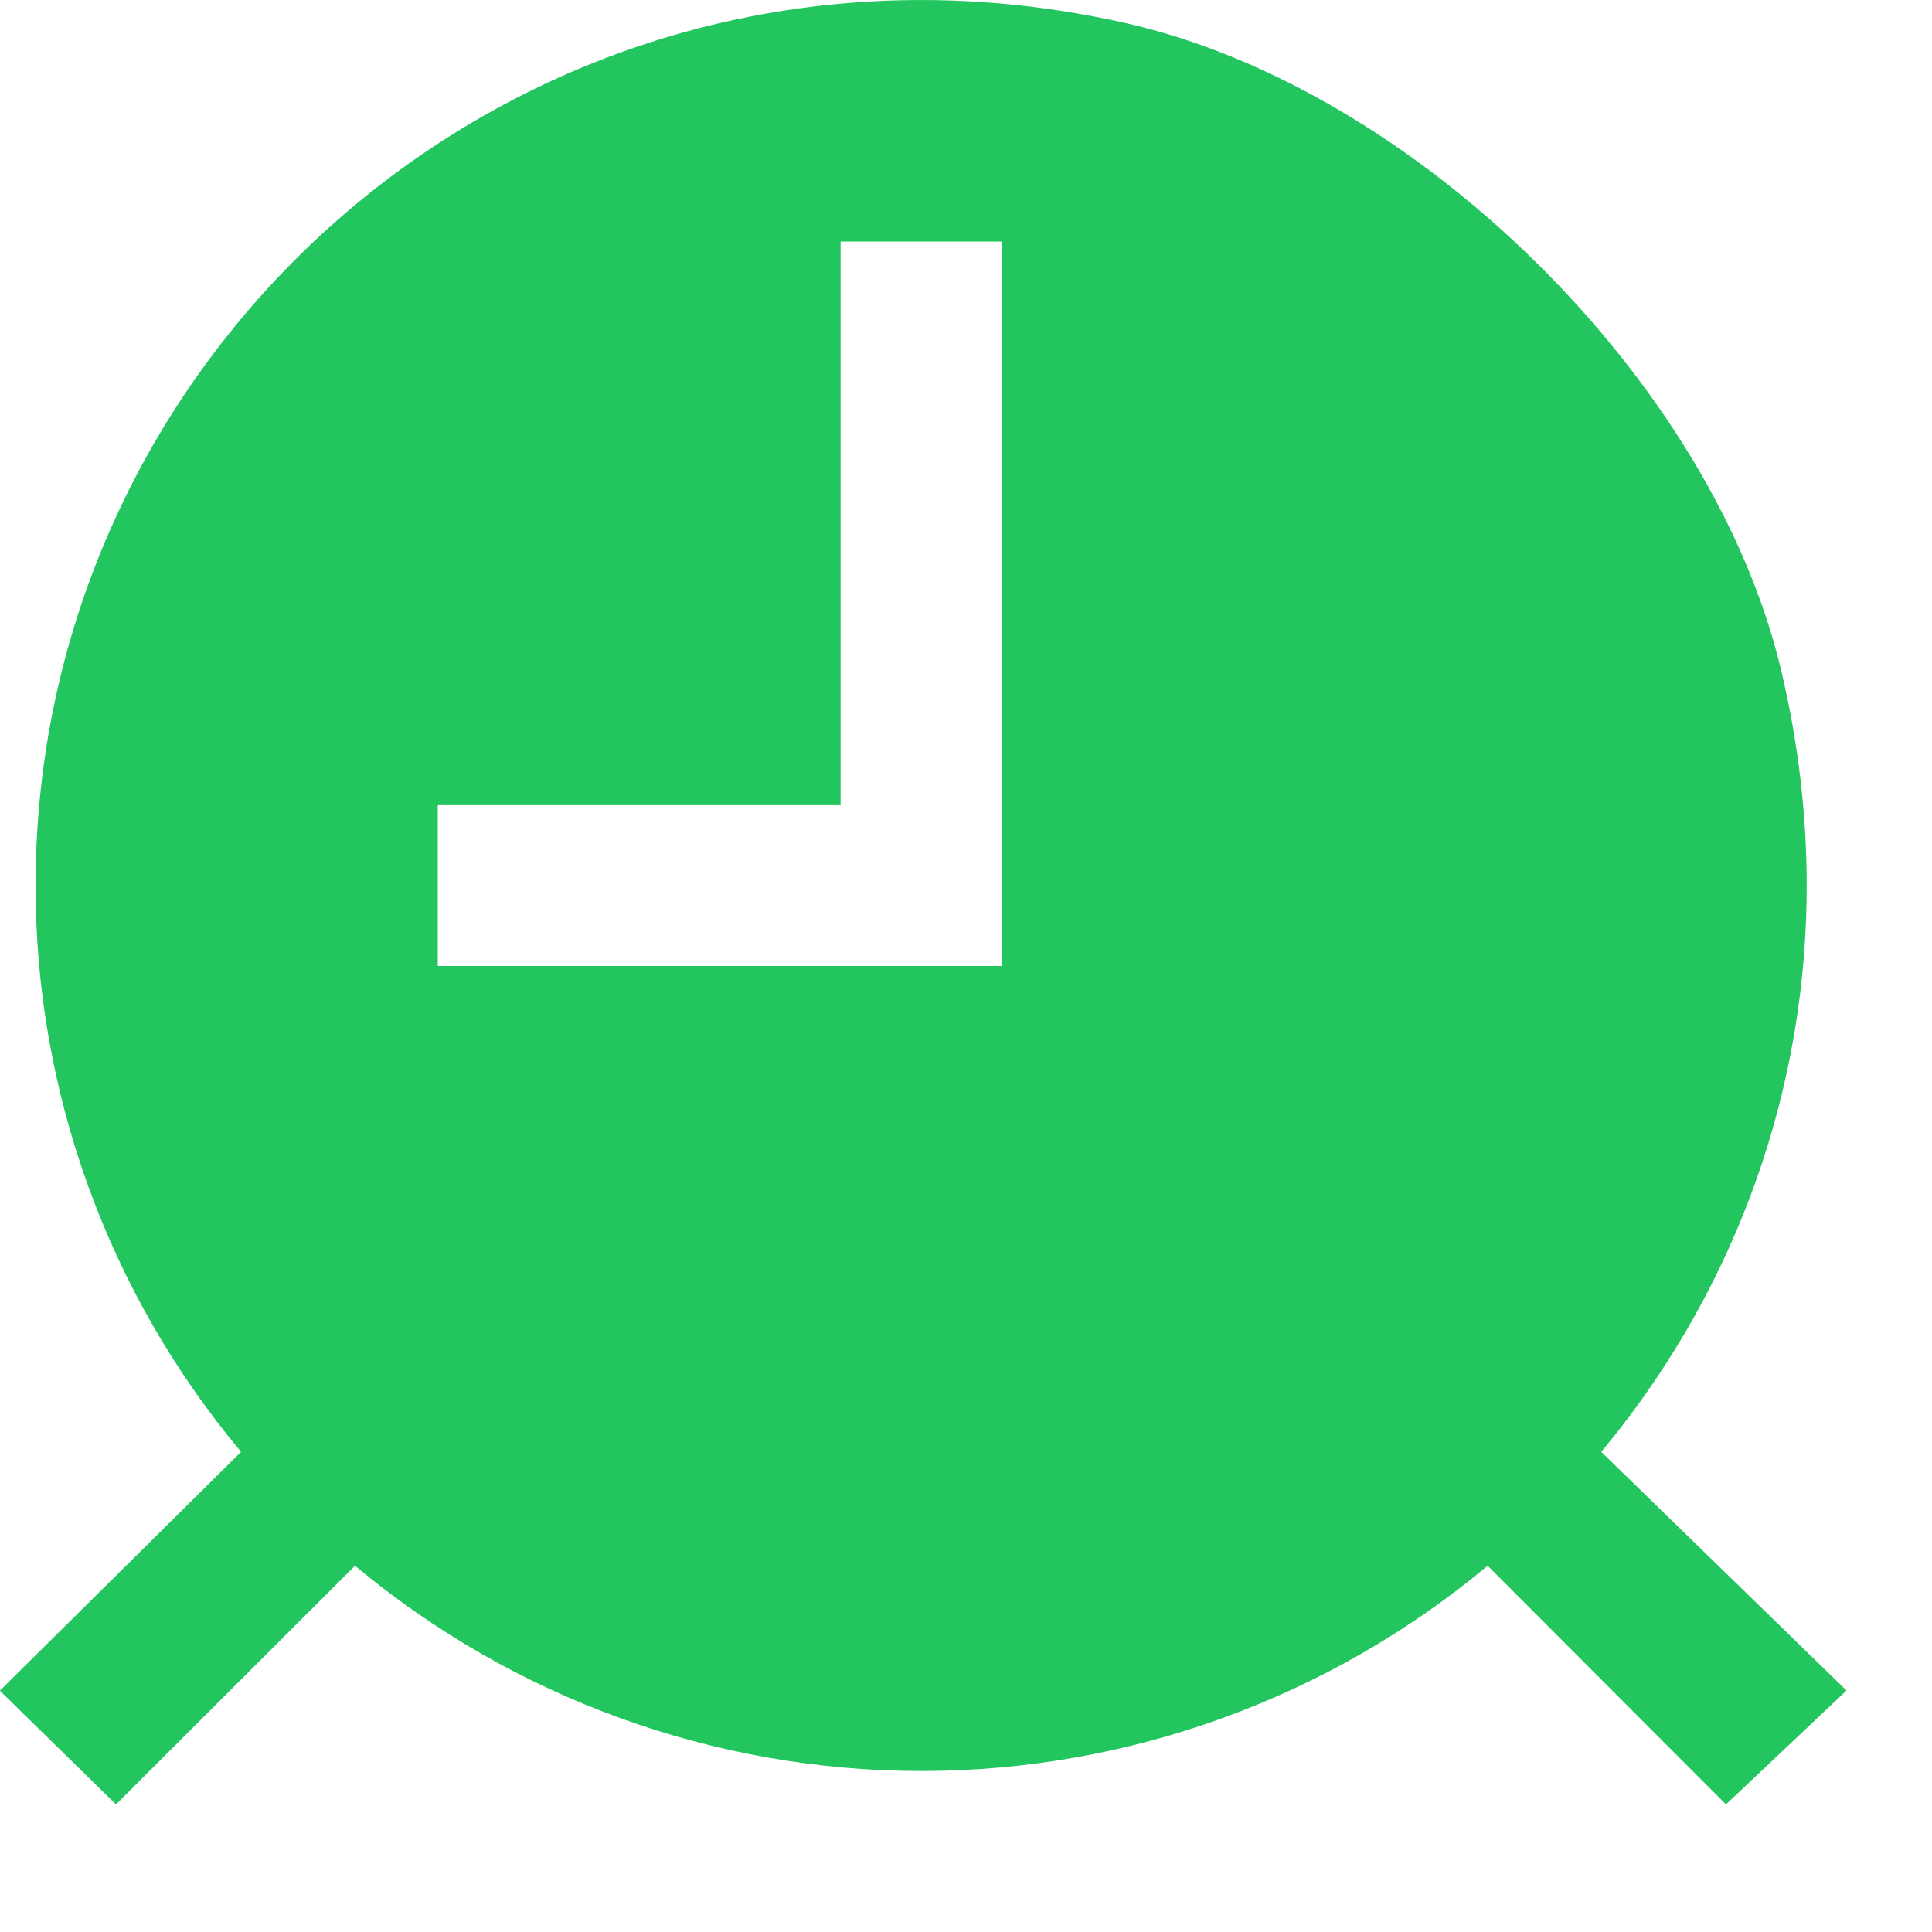 <svg width="12" height="12" viewBox="0 0 12 12" fill="none" xmlns="http://www.w3.org/2000/svg">
<path d="M9.947 9.019C9.947 9.018 9.947 9.018 9.947 9.017C9.947 9.017 9.947 9.016 9.947 9.016C11.001 7.75 11.501 6.007 11.063 4.163C10.637 2.366 8.792 0.548 6.99 0.143C3.407 -0.663 0.221 2.053 0.221 5.5C0.22 6.785 0.671 8.03 1.496 9.016C1.496 9.016 1.496 9.017 1.496 9.017C1.496 9.018 1.496 9.018 1.496 9.019L0 10.5C0 10.5 0 10.501 0 10.501C0 10.502 0 10.502 0 10.502L0.719 11.206C0.72 11.206 0.72 11.206 0.72 11.206C0.721 11.206 0.721 11.206 0.722 11.206L2.204 9.726C2.204 9.725 2.205 9.725 2.205 9.725C2.206 9.725 2.206 9.725 2.206 9.726C3.193 10.549 4.438 11 5.723 11C7.008 11 8.252 10.549 9.239 9.726H9.241L10.719 11.206C10.72 11.206 10.72 11.206 10.72 11.206C10.721 11.206 10.721 11.206 10.722 11.206L11.469 10.5L9.947 9.019ZM6.221 6H2.719V5.003L2.721 5.001H5.221V1.5H6.221L6.221 6Z" fill="#22C55E"/>
</svg>
